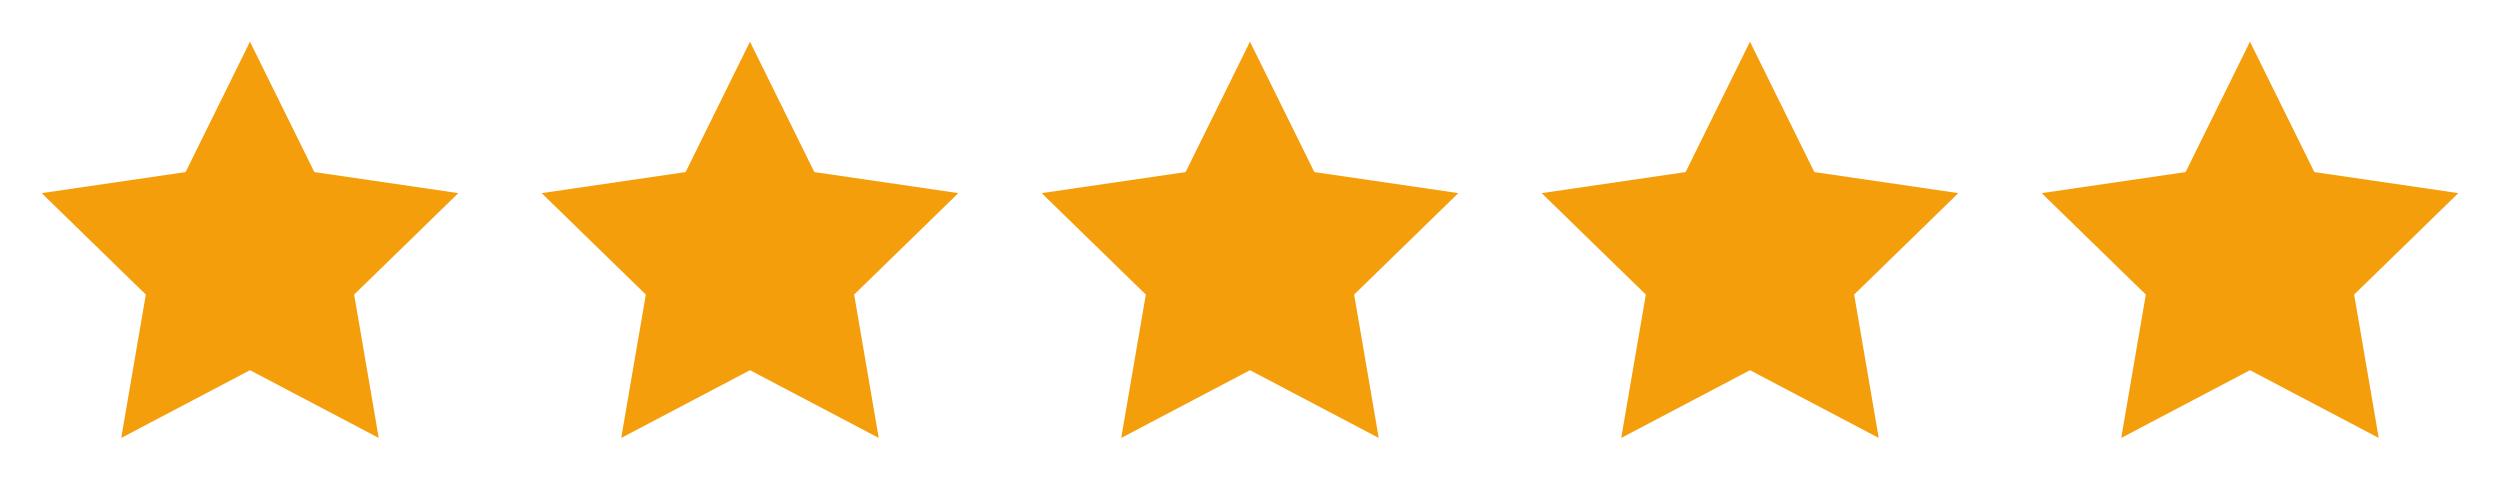 <svg width="100" height="20" viewBox="0 0 100 20" fill="none" xmlns="http://www.w3.org/2000/svg">
<path d="M9.999 1.667L12.574 6.883L18.333 7.725L14.166 11.783L15.149 17.517L9.999 14.808L4.849 17.517L5.833 11.783L1.666 7.725L7.424 6.883L9.999 1.667Z" fill="#F59E0B"/>
<path d="M29.999 1.667L32.574 6.883L38.333 7.725L34.166 11.783L35.149 17.517L29.999 14.808L24.849 17.517L25.833 11.783L21.666 7.725L27.424 6.883L29.999 1.667Z" fill="#F59E0B"/>
<path d="M49.999 1.667L52.574 6.883L58.333 7.725L54.166 11.783L55.149 17.517L49.999 14.808L44.849 17.517L45.833 11.783L41.666 7.725L47.424 6.883L49.999 1.667Z" fill="#F59E0B"/>
<path d="M69.999 1.667L72.574 6.883L78.333 7.725L74.166 11.783L75.149 17.517L69.999 14.808L64.849 17.517L65.833 11.783L61.666 7.725L67.424 6.883L69.999 1.667Z" fill="#F59E0B"/>
<path d="M89.999 1.667L92.574 6.883L98.333 7.725L94.166 11.783L95.149 17.517L89.999 14.808L84.849 17.517L85.833 11.783L81.666 7.725L87.424 6.883L89.999 1.667Z" fill="#F59E0B"/>
</svg>
